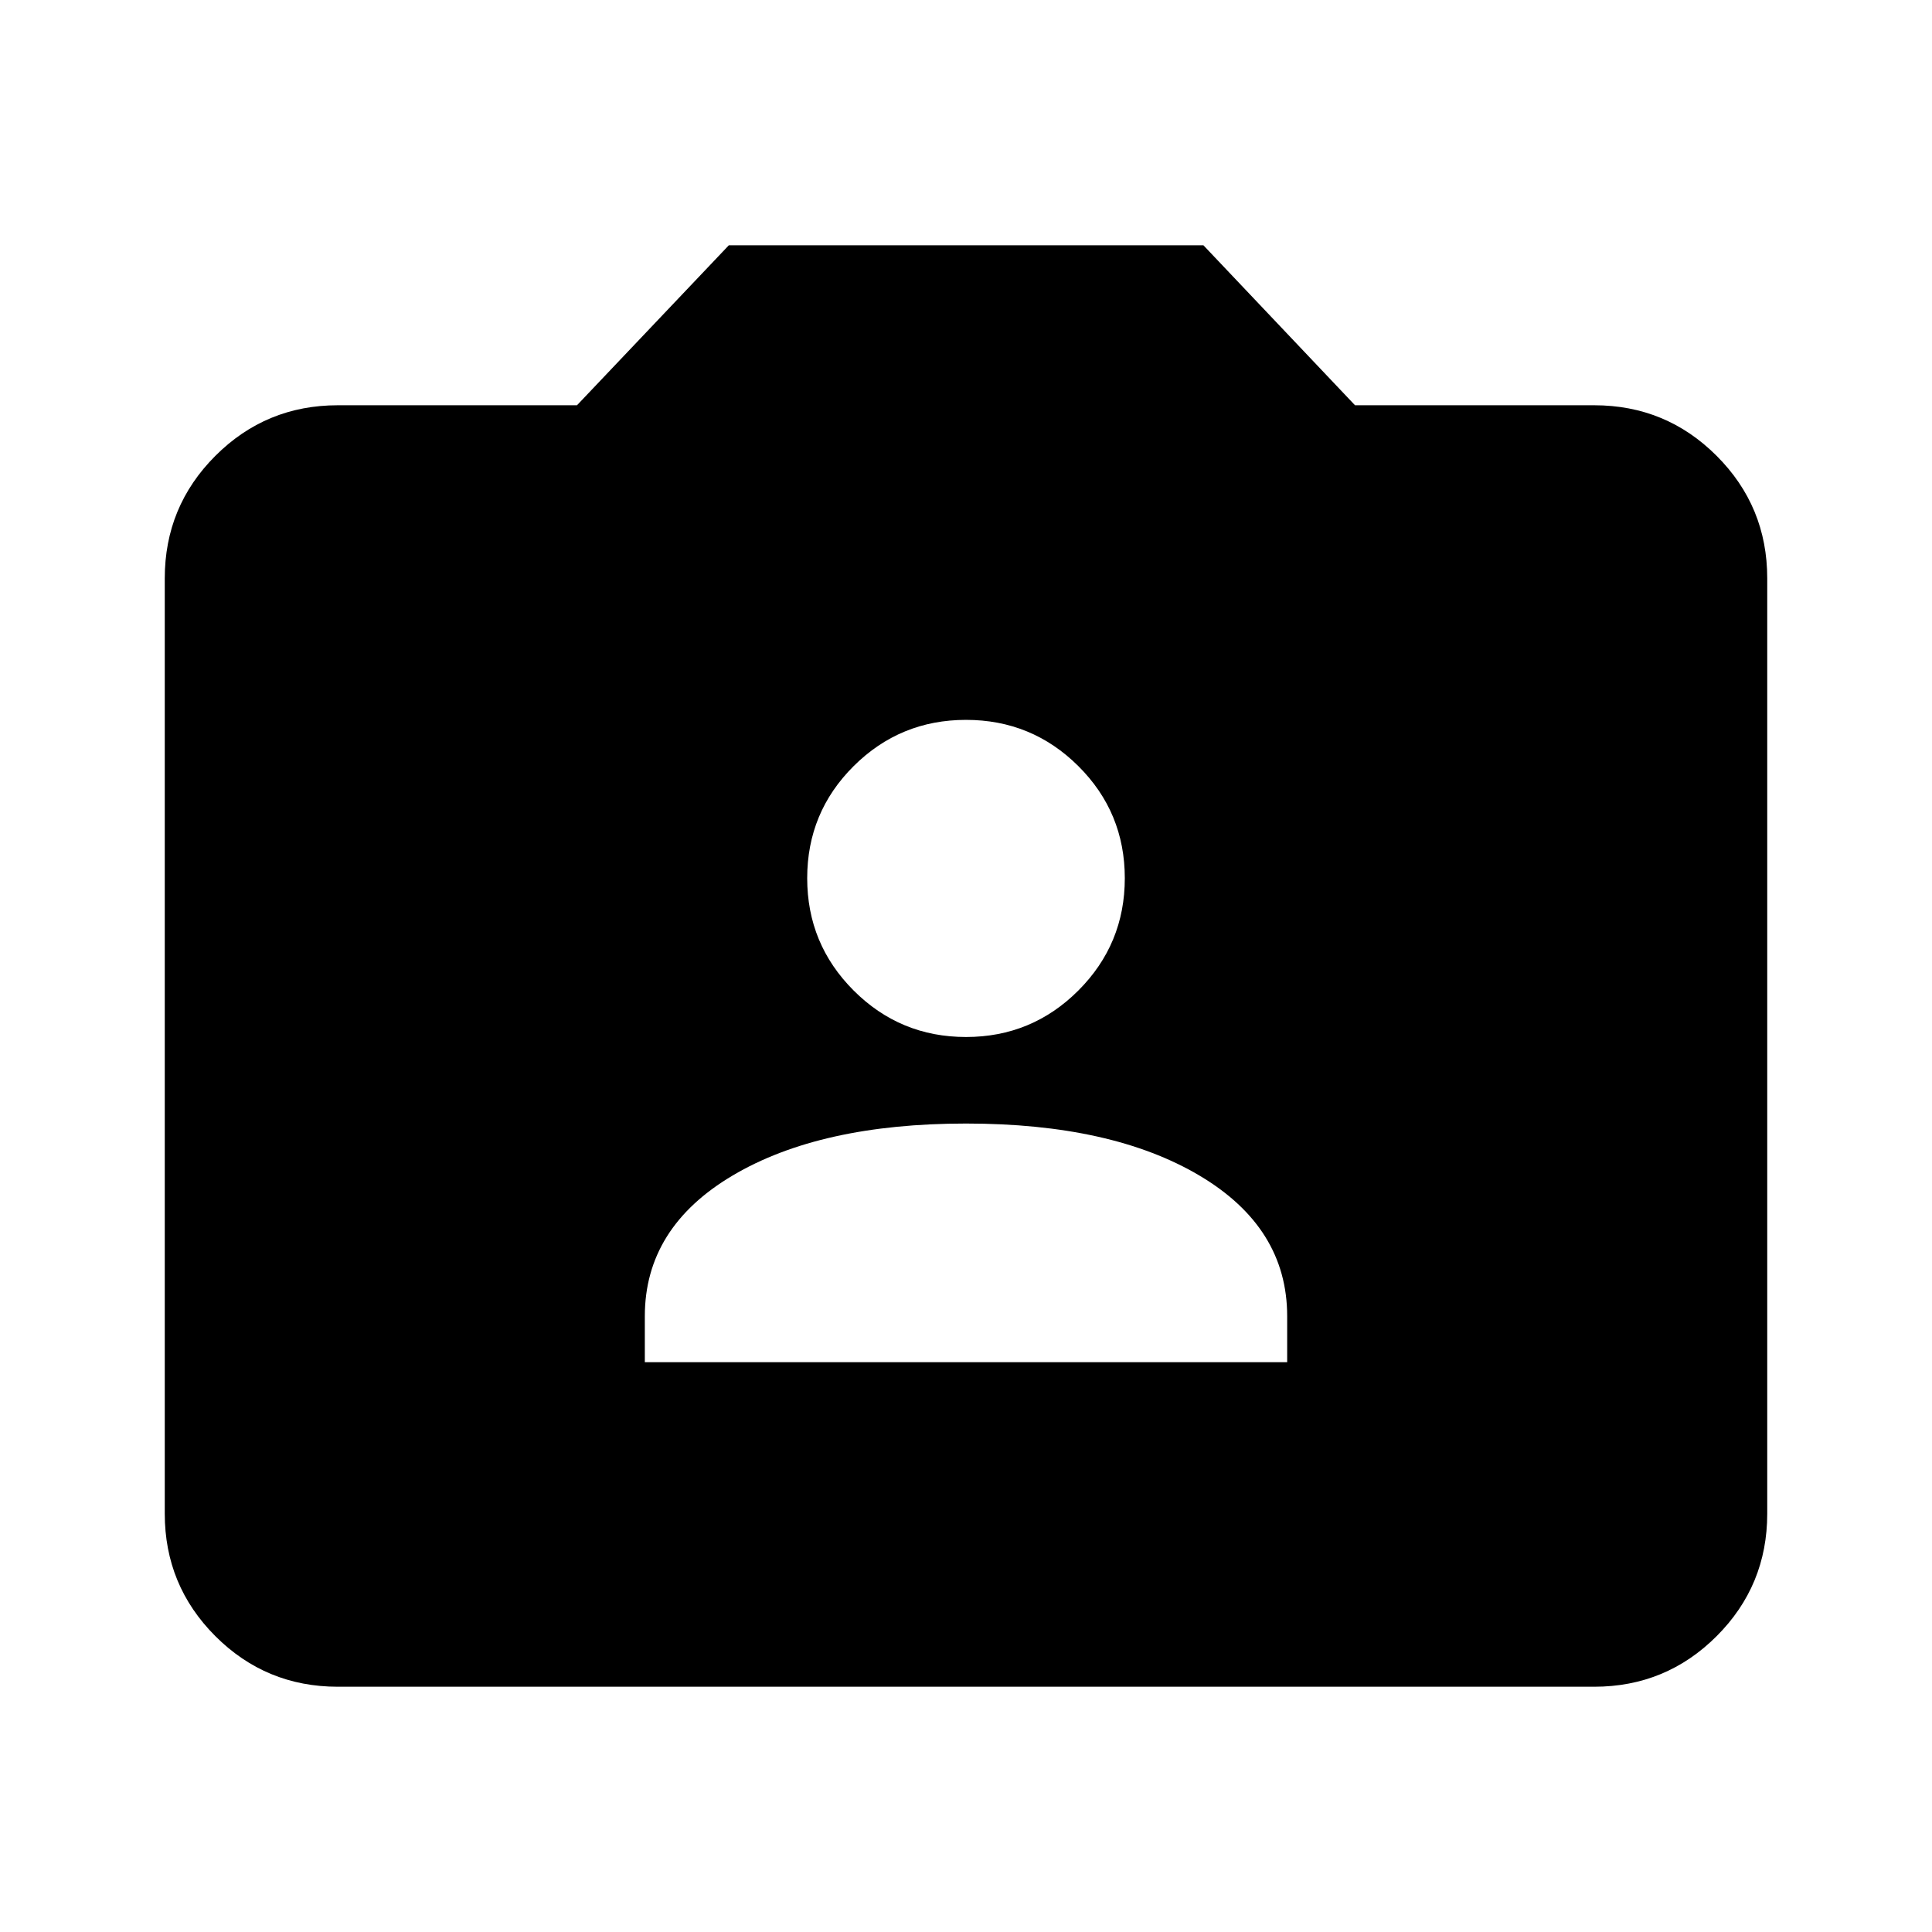 <svg xmlns="http://www.w3.org/2000/svg" height="24" viewBox="0 -960 960 960" width="24"><path d="M167.87-121.87q-35.72 0-60.86-25.14t-25.14-60.86v-464.76q0-35.72 25.14-60.86t60.86-25.14H286.7l75.46-79.5h235.8l75.34 79.5h118.83q35.72 0 60.86 25.14t25.14 60.86v464.76q0 35.72-25.14 60.86t-60.86 25.14H167.87Zm152.54-161.26h319.18v-22.85q0-44.04-43.59-69.89t-116-25.85q-72.41 0-116 25.85t-43.59 69.89v22.85ZM480-444.72q32.72 0 55.82-23.09 23.09-23.1 23.09-55.82t-23.09-55.7Q512.72-602.3 480-602.3t-55.82 22.97q-23.09 22.98-23.09 55.7t23.09 55.82q23.1 23.09 55.82 23.09Z"/></svg>